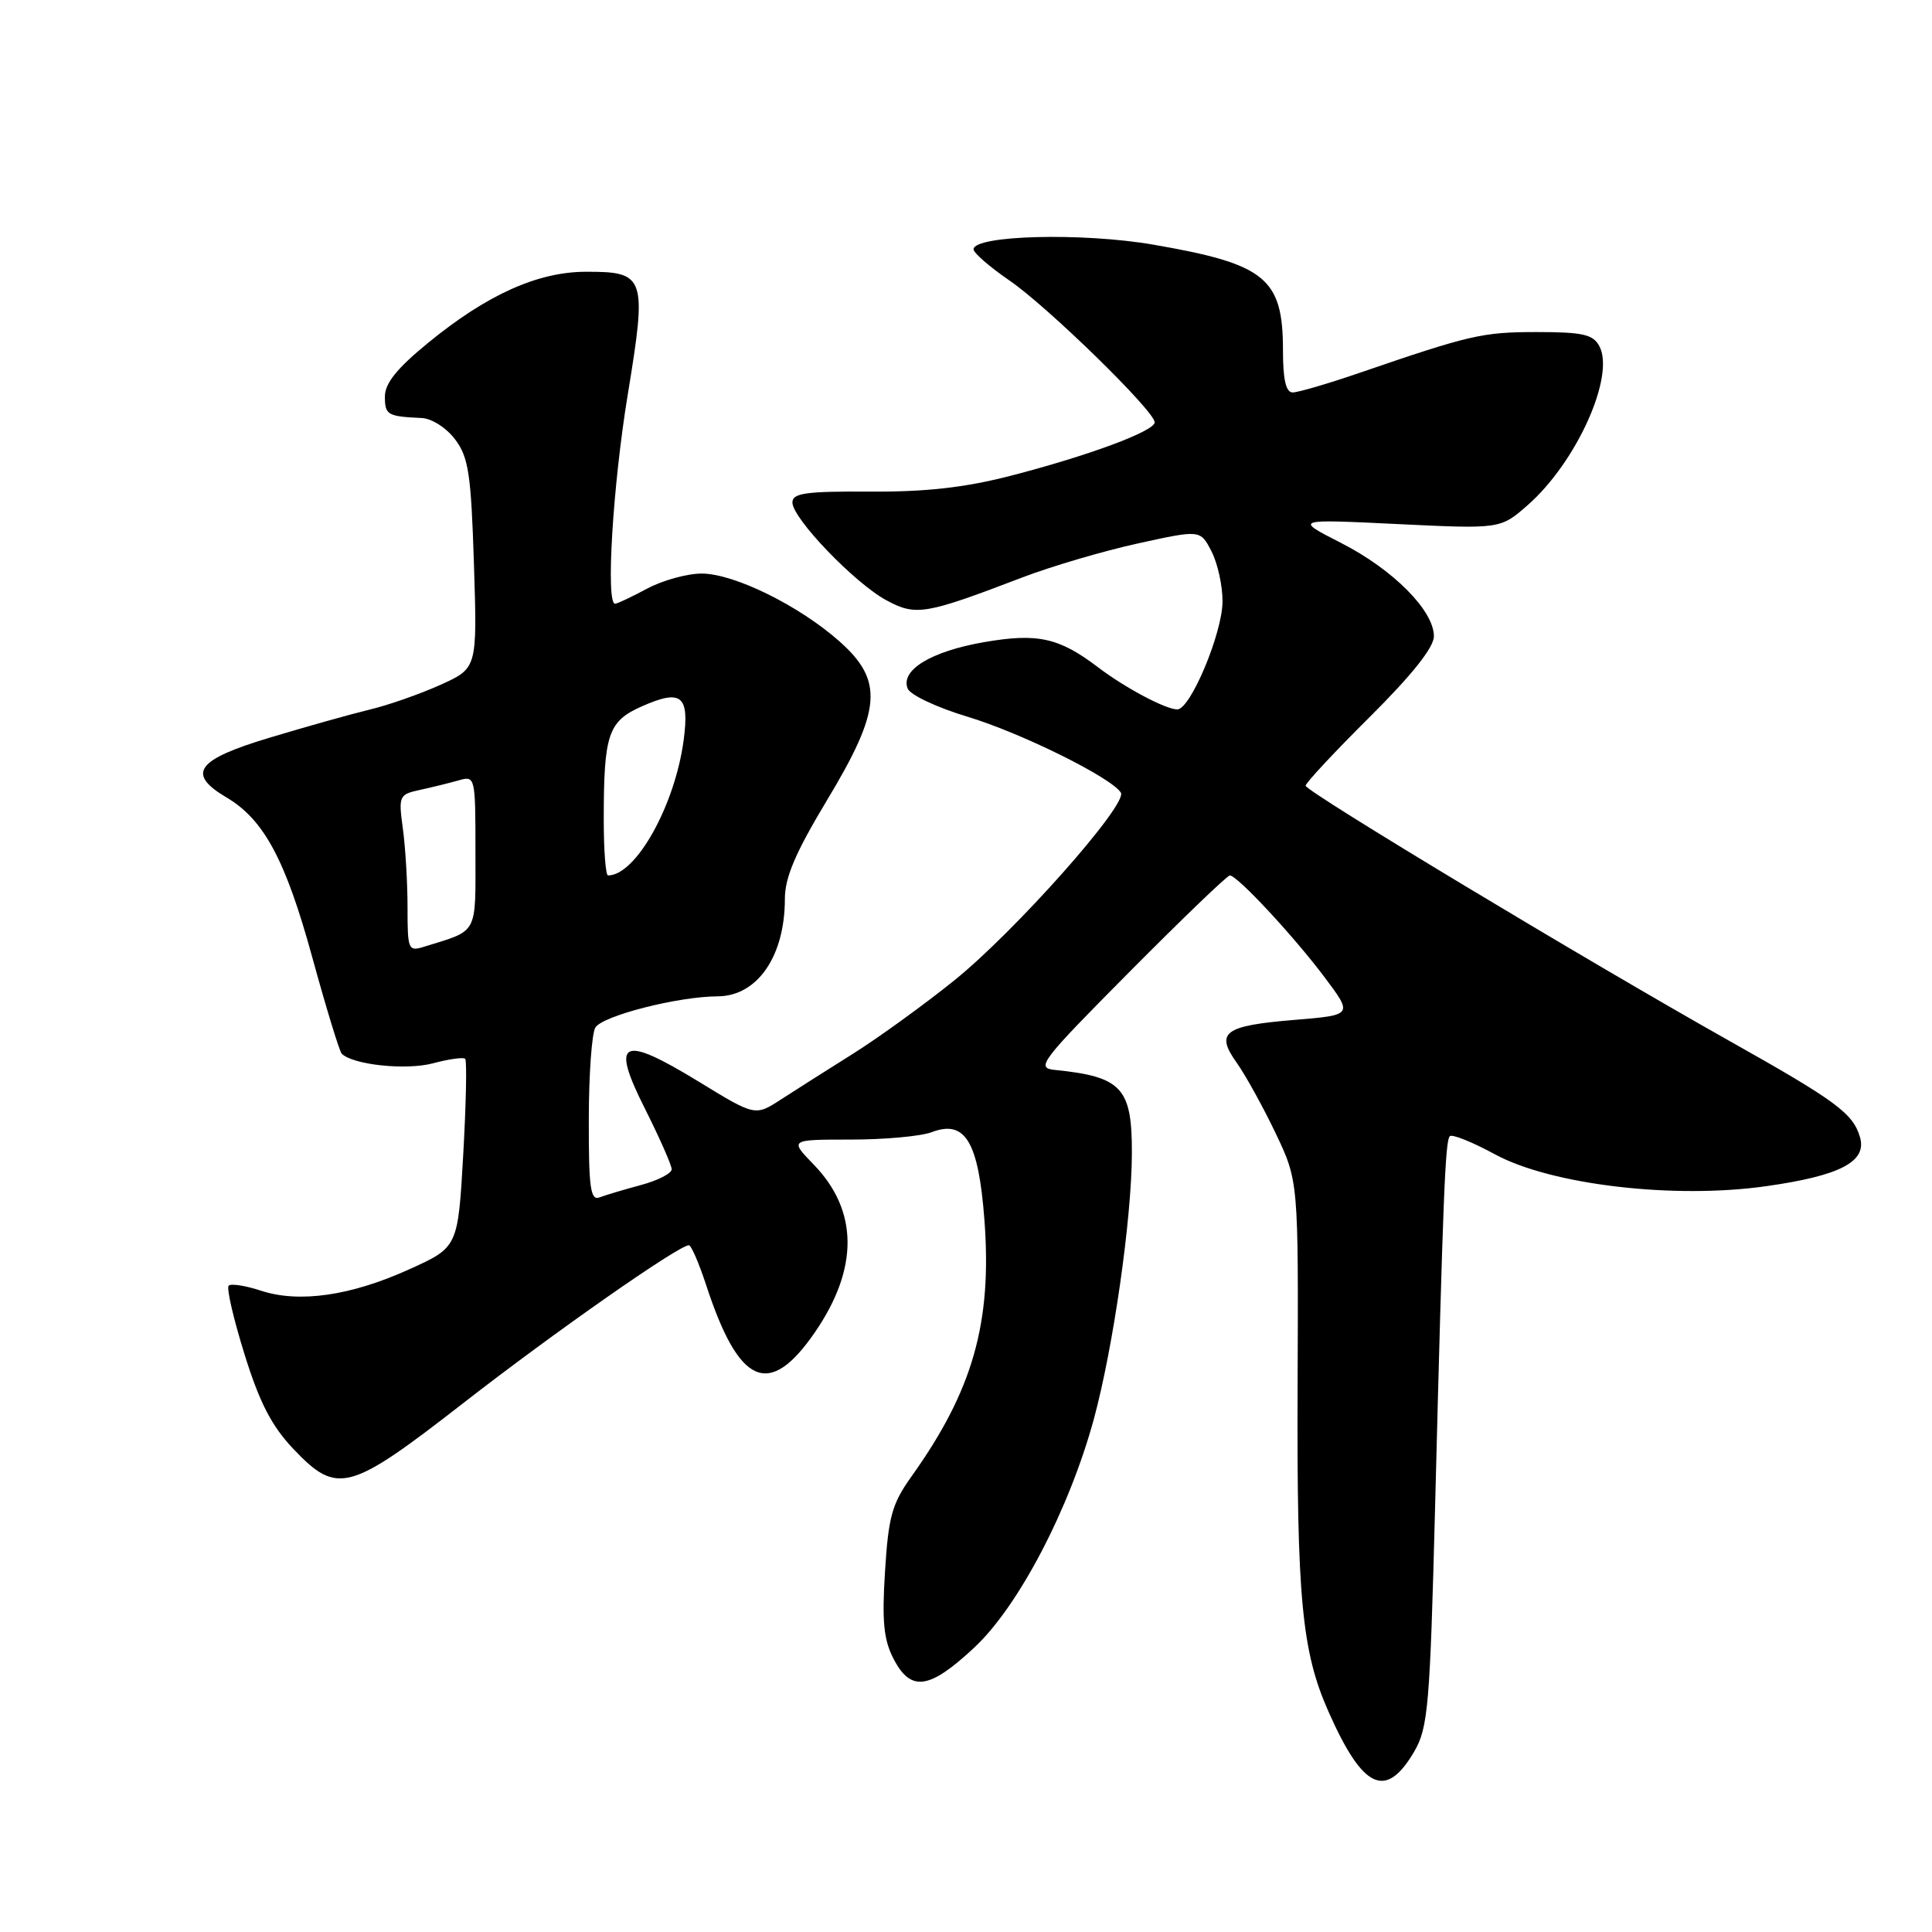 <?xml version="1.0" encoding="UTF-8" standalone="no"?>
<!DOCTYPE svg PUBLIC "-//W3C//DTD SVG 1.1//EN" "http://www.w3.org/Graphics/SVG/1.1/DTD/svg11.dtd" >
<svg xmlns="http://www.w3.org/2000/svg" xmlns:xlink="http://www.w3.org/1999/xlink" version="1.1" viewBox="0 0 256 256">
 <g >
 <path fill="currentColor"
d=" M 187.41 232.06 C 189.23 228.91 189.48 226.04 190.16 199.56 C 191.22 158.13 191.50 151.17 192.11 150.55 C 192.41 150.25 195.11 151.33 198.10 152.96 C 205.57 157.00 221.78 158.91 234.00 157.18 C 243.83 155.79 247.40 153.93 246.46 150.69 C 245.54 147.53 243.34 145.90 229.18 137.94 C 210.25 127.29 173.00 104.86 173.00 104.11 C 173.00 103.75 176.82 99.65 181.50 95.00 C 187.11 89.42 190.00 85.78 190.00 84.31 C 190.00 80.90 184.58 75.45 177.69 71.94 C 171.50 68.78 171.50 68.78 185.16 69.44 C 198.82 70.10 198.82 70.10 202.45 66.91 C 208.90 61.24 214.04 49.82 211.92 45.86 C 211.09 44.31 209.72 44.00 203.62 44.00 C 196.42 44.00 194.82 44.37 180.04 49.44 C 175.93 50.85 171.99 52.00 171.29 52.00 C 170.39 52.00 170.00 50.30 170.00 46.43 C 170.00 36.86 167.71 34.99 152.83 32.42 C 143.41 30.79 129.00 31.17 129.00 33.04 C 129.00 33.51 131.14 35.37 133.75 37.16 C 138.84 40.65 153.00 54.48 153.00 55.96 C 153.00 57.13 144.22 60.39 133.81 63.07 C 127.81 64.61 122.65 65.19 115.25 65.14 C 106.77 65.09 105.00 65.34 105.00 66.58 C 105.00 68.69 113.26 77.28 117.45 79.54 C 121.37 81.65 122.56 81.45 135.50 76.50 C 139.35 75.03 146.22 73.01 150.77 72.01 C 159.05 70.19 159.05 70.19 160.52 73.04 C 161.34 74.62 162.00 77.61 161.99 79.70 C 161.98 83.88 157.74 94.00 156.00 94.00 C 154.46 94.00 149.06 91.13 145.50 88.42 C 140.32 84.48 137.47 83.86 130.38 85.09 C 123.38 86.31 119.32 88.77 120.26 91.22 C 120.58 92.07 124.12 93.74 128.17 94.96 C 135.29 97.10 147.29 103.04 148.52 105.03 C 149.47 106.56 134.46 123.47 126.41 129.94 C 122.43 133.14 116.41 137.50 113.02 139.63 C 109.63 141.76 105.32 144.49 103.46 145.70 C 100.06 147.90 100.06 147.90 92.58 143.32 C 82.31 137.05 80.86 137.79 85.48 146.95 C 87.41 150.80 89.00 154.39 89.00 154.94 C 89.00 155.48 87.17 156.42 84.94 157.02 C 82.70 157.62 80.23 158.36 79.44 158.66 C 78.24 159.12 78.00 157.39 78.02 148.36 C 78.02 142.39 78.42 136.89 78.89 136.15 C 79.88 134.58 89.85 132.04 95.10 132.02 C 100.36 131.99 104.00 126.71 104.00 119.10 C 104.00 116.26 105.41 112.97 109.56 106.07 C 116.81 94.05 117.12 90.21 111.25 85.00 C 105.90 80.25 97.27 76.00 92.97 76.00 C 91.05 76.00 87.79 76.90 85.74 78.00 C 83.69 79.10 81.78 80.00 81.50 80.00 C 80.25 80.00 81.20 64.38 83.17 52.35 C 85.75 36.65 85.53 35.99 77.63 36.01 C 71.25 36.02 64.52 39.05 56.75 45.41 C 52.60 48.80 51.00 50.79 51.00 52.55 C 51.00 54.99 51.34 55.18 55.88 55.39 C 57.22 55.45 59.16 56.70 60.31 58.23 C 62.09 60.59 62.42 62.82 62.80 74.75 C 63.24 88.54 63.24 88.54 58.37 90.74 C 55.69 91.95 51.48 93.43 49.00 94.02 C 46.52 94.62 40.56 96.29 35.75 97.74 C 26.00 100.66 24.67 102.51 30.02 105.67 C 34.97 108.59 37.85 113.97 41.38 126.86 C 43.22 133.57 44.98 139.31 45.28 139.62 C 46.76 141.10 53.80 141.84 57.35 140.90 C 59.47 140.33 61.40 140.06 61.64 140.30 C 61.88 140.54 61.76 146.26 61.38 153.00 C 60.68 165.27 60.68 165.27 54.23 168.19 C 46.49 171.70 39.63 172.69 34.57 171.02 C 32.53 170.35 30.61 170.05 30.30 170.36 C 29.99 170.67 30.94 174.76 32.40 179.45 C 34.40 185.88 36.00 188.96 38.87 191.99 C 44.71 198.13 46.23 197.71 61.50 185.83 C 73.44 176.54 89.94 165.00 91.28 165.00 C 91.59 165.00 92.61 167.36 93.56 170.25 C 97.92 183.60 101.91 185.35 107.97 176.55 C 113.80 168.07 113.75 160.43 107.82 154.31 C 104.61 151.00 104.61 151.00 112.74 151.00 C 117.21 151.00 122.03 150.56 123.45 150.02 C 127.90 148.33 129.65 151.25 130.44 161.63 C 131.47 175.27 128.91 184.26 120.76 195.66 C 118.20 199.25 117.72 200.97 117.27 208.21 C 116.85 214.82 117.09 217.28 118.40 219.80 C 120.69 224.23 123.14 223.88 129.12 218.29 C 134.98 212.81 141.70 199.94 144.95 188.00 C 147.52 178.51 149.96 161.50 149.98 152.82 C 150.01 144.13 148.65 142.67 139.77 141.77 C 137.21 141.52 137.87 140.66 149.69 128.75 C 156.65 121.74 162.62 116.00 162.96 116.00 C 163.94 116.00 171.40 124.01 175.52 129.50 C 179.27 134.50 179.27 134.50 171.55 135.14 C 162.19 135.91 161.00 136.79 163.87 140.82 C 165.03 142.45 167.35 146.65 169.02 150.14 C 172.05 156.50 172.05 156.50 171.94 183.50 C 171.82 211.68 172.49 218.79 176.00 226.73 C 180.58 237.11 183.63 238.53 187.41 232.06 Z  M 54.00 120.21 C 54.00 116.95 53.72 112.26 53.38 109.79 C 52.79 105.46 52.88 105.27 55.63 104.67 C 57.21 104.33 59.51 103.76 60.75 103.41 C 62.98 102.77 63.00 102.87 63.00 112.91 C 63.00 123.99 63.43 123.20 56.25 125.43 C 54.09 126.11 54.00 125.90 54.00 120.21 Z  M 80.00 108.62 C 80.00 97.27 80.57 95.57 85.08 93.58 C 90.30 91.28 91.37 92.15 90.59 98.06 C 89.43 106.74 84.26 116.00 80.57 116.00 C 80.25 116.00 80.00 112.68 80.00 108.62 Z "/>
</g>
</svg>